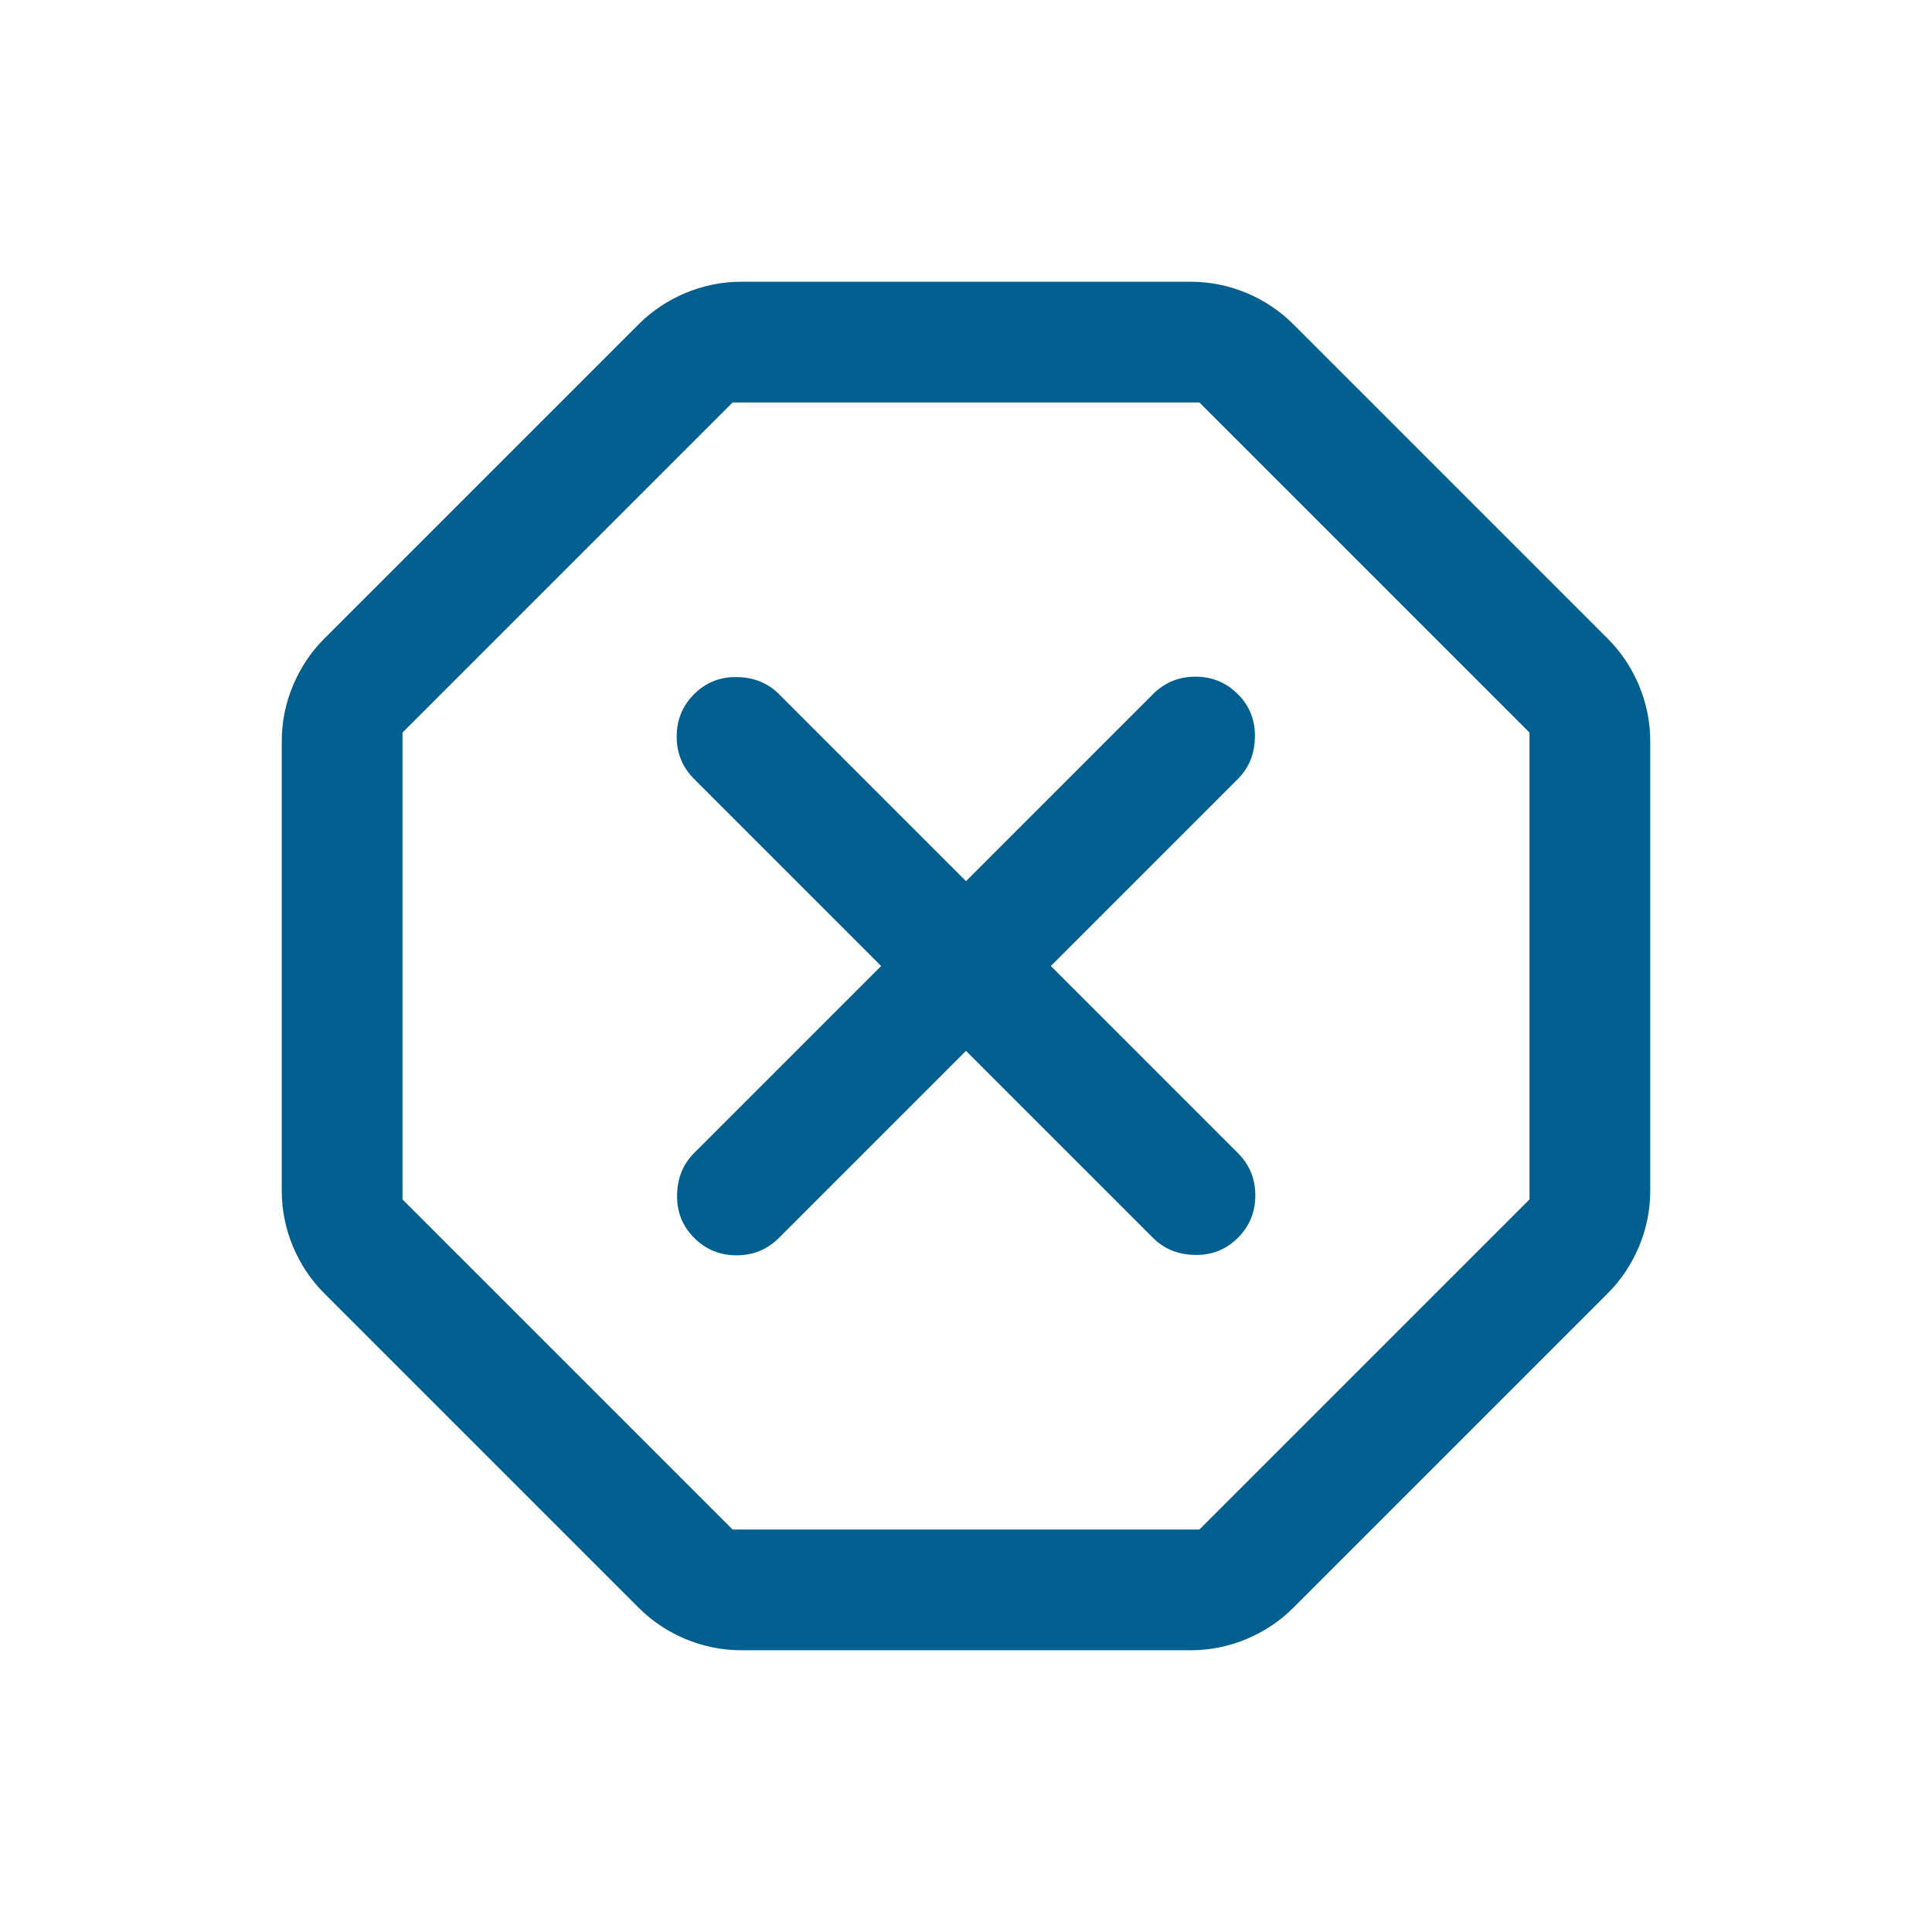 <svg width="24" height="24" viewBox="0 0 24 24" fill="none" xmlns="http://www.w3.org/2000/svg">
<mask id="mask0_4061_69769" style="mask-type:alpha" maskUnits="userSpaceOnUse" x="0" y="0" width="24" height="24">
<rect width="24" height="24" fill="#D9D9D9"/>
</mask>
<g mask="url(#mask0_4061_69769)">
<path d="M9.21 20.5C8.969 20.5 8.737 20.453 8.514 20.36C8.292 20.266 8.099 20.137 7.935 19.973L4.027 16.065C3.863 15.901 3.734 15.708 3.64 15.486C3.547 15.263 3.5 15.031 3.5 14.79V9.21C3.5 8.969 3.547 8.737 3.64 8.514C3.734 8.292 3.863 8.099 4.027 7.935L7.935 4.027C8.099 3.863 8.292 3.734 8.514 3.64C8.737 3.547 8.969 3.5 9.21 3.5H14.79C15.031 3.5 15.263 3.547 15.486 3.64C15.708 3.734 15.901 3.863 16.065 4.027L19.973 7.935C20.137 8.099 20.266 8.292 20.36 8.514C20.453 8.737 20.5 8.969 20.5 9.21V14.79C20.5 15.031 20.453 15.263 20.36 15.486C20.266 15.708 20.137 15.901 19.973 16.065L16.065 19.973C15.901 20.137 15.708 20.266 15.486 20.36C15.263 20.453 15.031 20.5 14.79 20.5H9.21ZM9.1 19H14.9L19 14.9V9.1L14.9 5H9.1L5 9.1V14.9L9.1 19ZM12 13.054L14.323 15.377C14.461 15.515 14.636 15.586 14.845 15.589C15.055 15.593 15.232 15.522 15.377 15.377C15.522 15.232 15.594 15.056 15.594 14.85C15.594 14.644 15.522 14.468 15.377 14.323L13.054 12L15.377 9.677C15.515 9.539 15.586 9.364 15.589 9.155C15.593 8.945 15.522 8.768 15.377 8.623C15.232 8.478 15.056 8.406 14.85 8.406C14.644 8.406 14.468 8.478 14.323 8.623L12 10.946L9.677 8.623C9.539 8.485 9.364 8.414 9.155 8.411C8.945 8.407 8.768 8.478 8.623 8.623C8.478 8.768 8.406 8.944 8.406 9.15C8.406 9.356 8.478 9.532 8.623 9.677L10.946 12L8.623 14.323C8.485 14.461 8.414 14.636 8.411 14.845C8.407 15.055 8.478 15.232 8.623 15.377C8.768 15.522 8.944 15.594 9.15 15.594C9.356 15.594 9.532 15.522 9.677 15.377L12 13.054Z" fill="#005F8E"/>
</g>
</svg>

